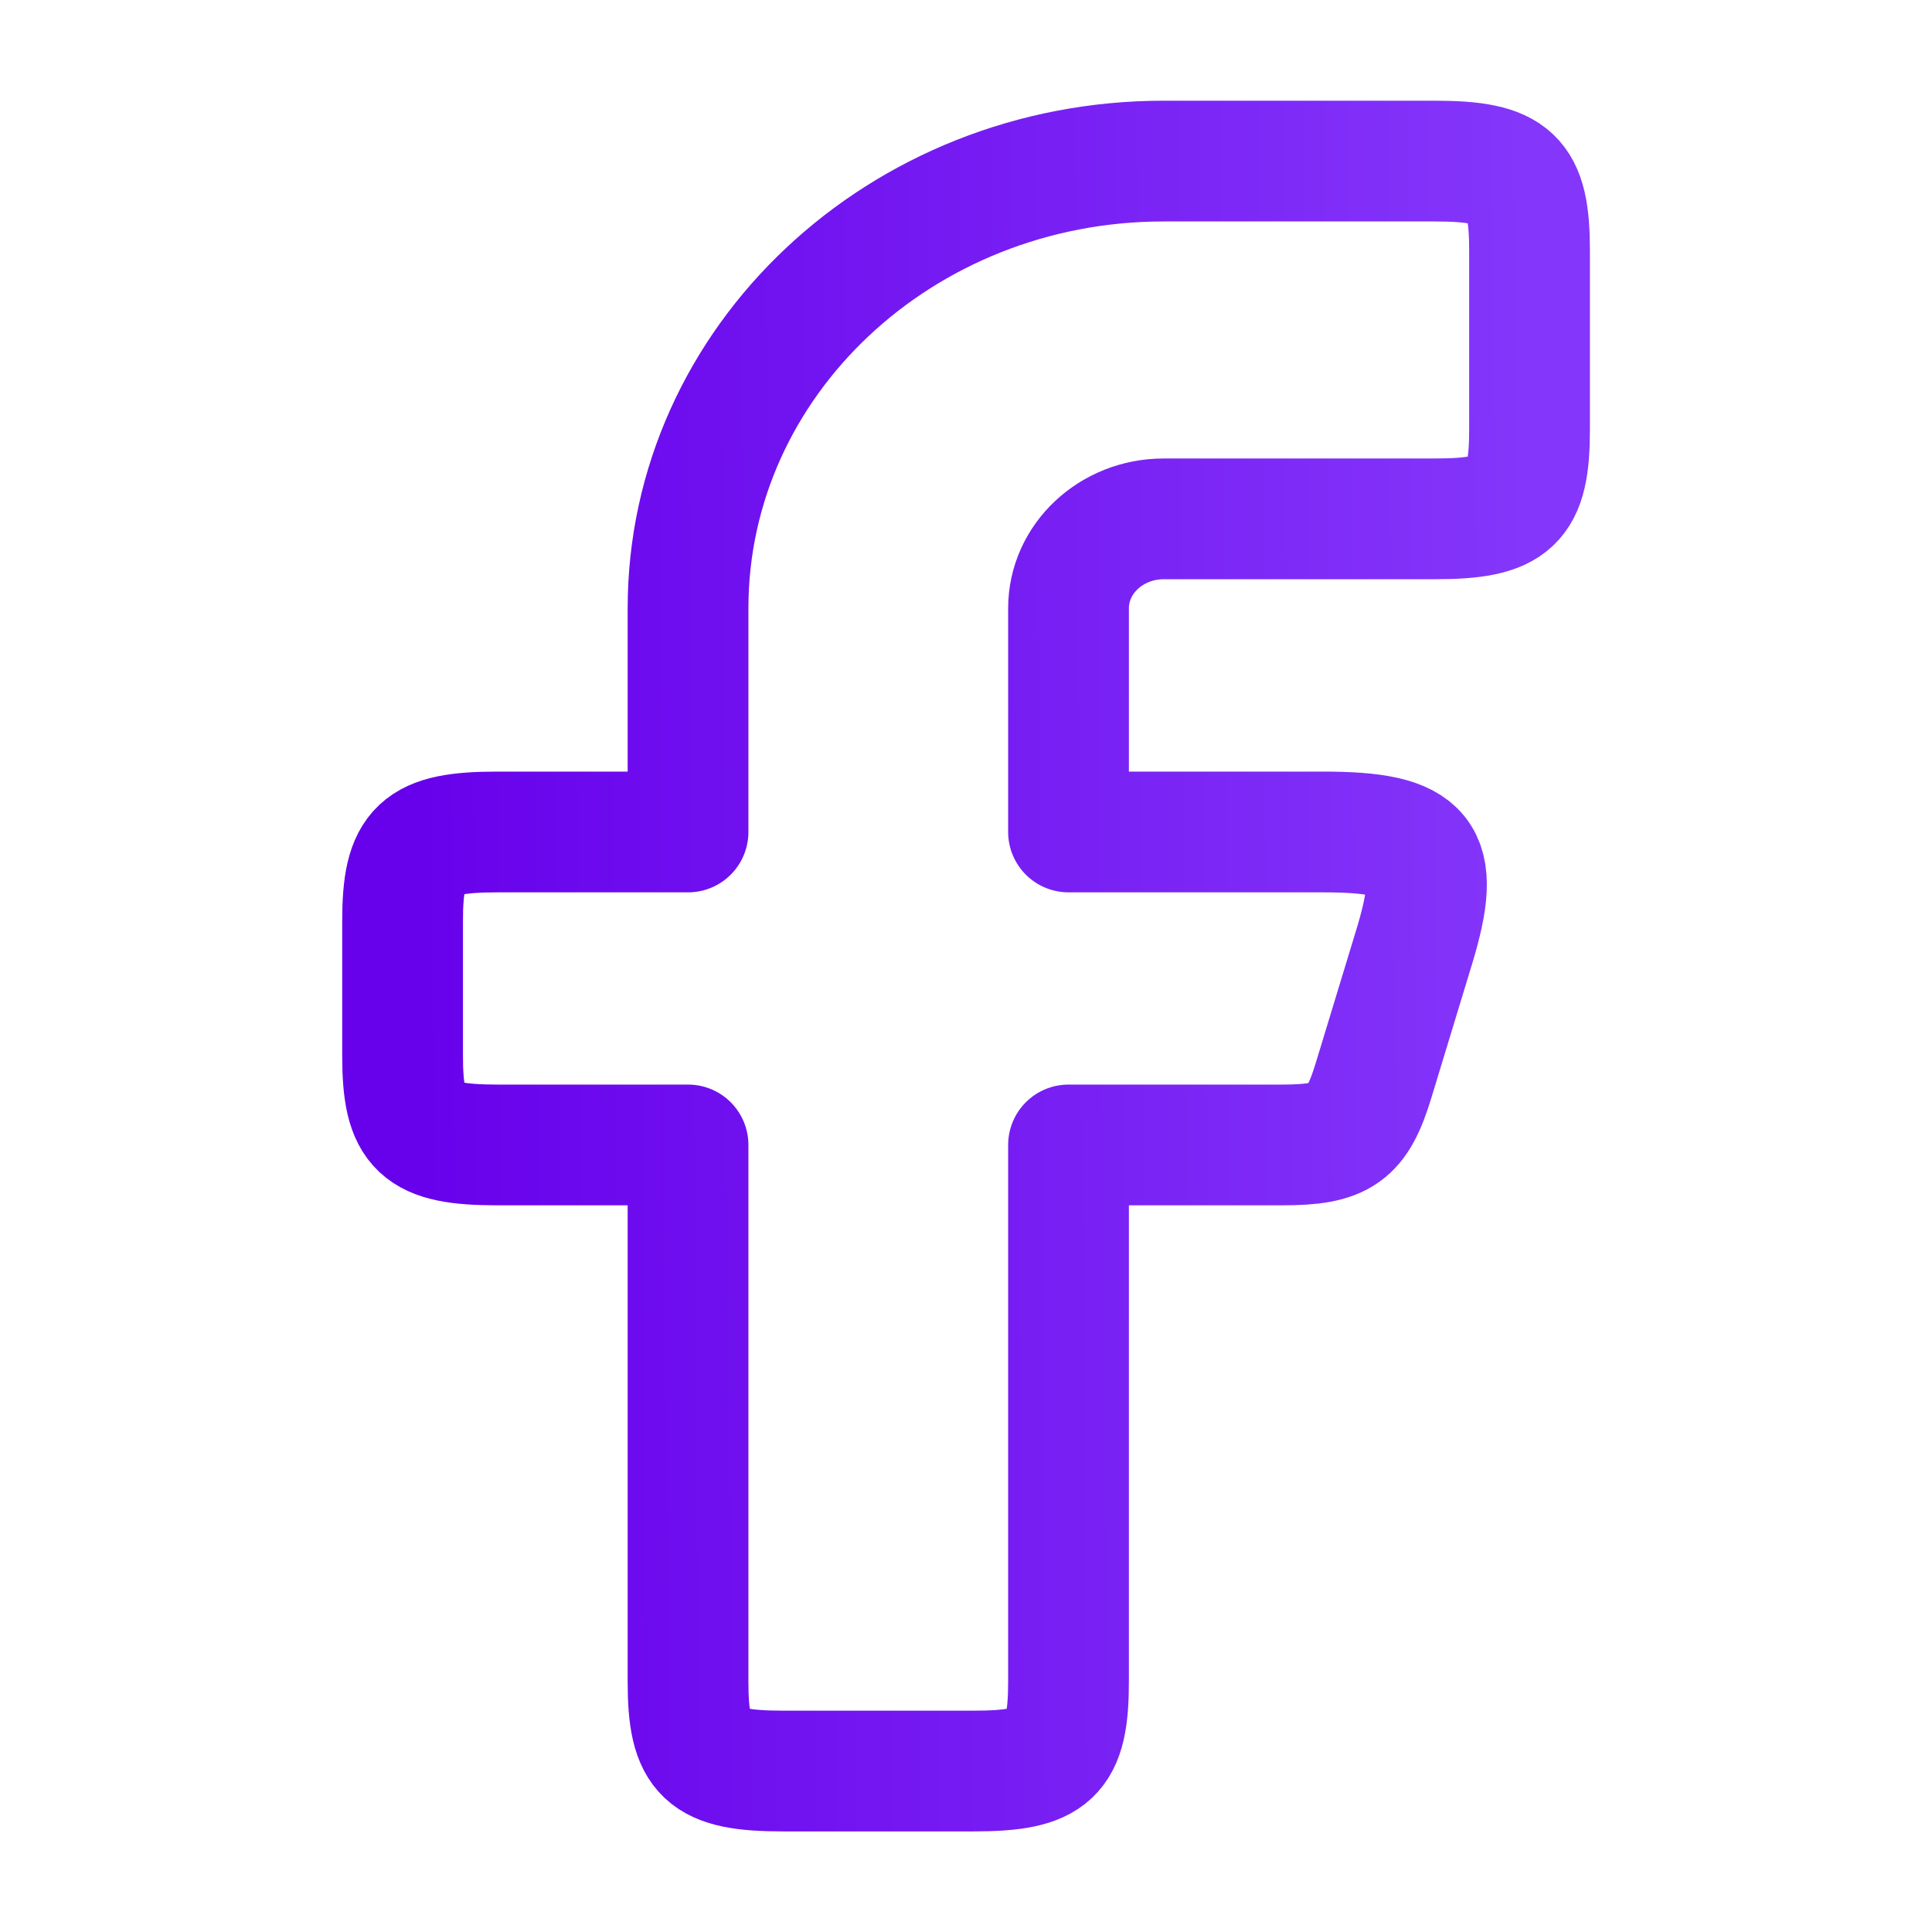 <svg width="16" height="16" viewBox="0 0 16 16" fill="none" xmlns="http://www.w3.org/2000/svg">
<path fill-rule="evenodd" clip-rule="evenodd" d="M4.122 6.89C3.47 6.89 3.334 7.017 3.334 7.63V8.741C3.334 9.354 3.47 9.482 4.122 9.482H5.698V13.927C5.698 14.539 5.834 14.667 6.486 14.667H8.061C8.713 14.667 8.849 14.539 8.849 13.927V9.482H10.618C11.113 9.482 11.24 9.392 11.376 8.945L11.714 7.834C11.946 7.068 11.803 6.89 10.956 6.89H8.849V5.038C8.849 4.629 9.202 4.297 9.637 4.297H11.879C12.531 4.297 12.667 4.169 12.667 3.556V2.075C12.667 1.462 12.531 1.334 11.879 1.334H9.637C7.461 1.334 5.698 2.992 5.698 5.038V6.89H4.122Z" stroke="url(#paint0_linear_95_4116)" stroke-linejoin="round"/>
<defs>
<linearGradient id="paint0_linear_95_4116" x1="3.334" y1="8.752" x2="12.668" y2="8.683" gradientUnits="userSpaceOnUse">
<stop stop-color="#6700EB"/>
<stop offset="1" stop-color="#8436FA"/>
</linearGradient>
</defs>
</svg>
